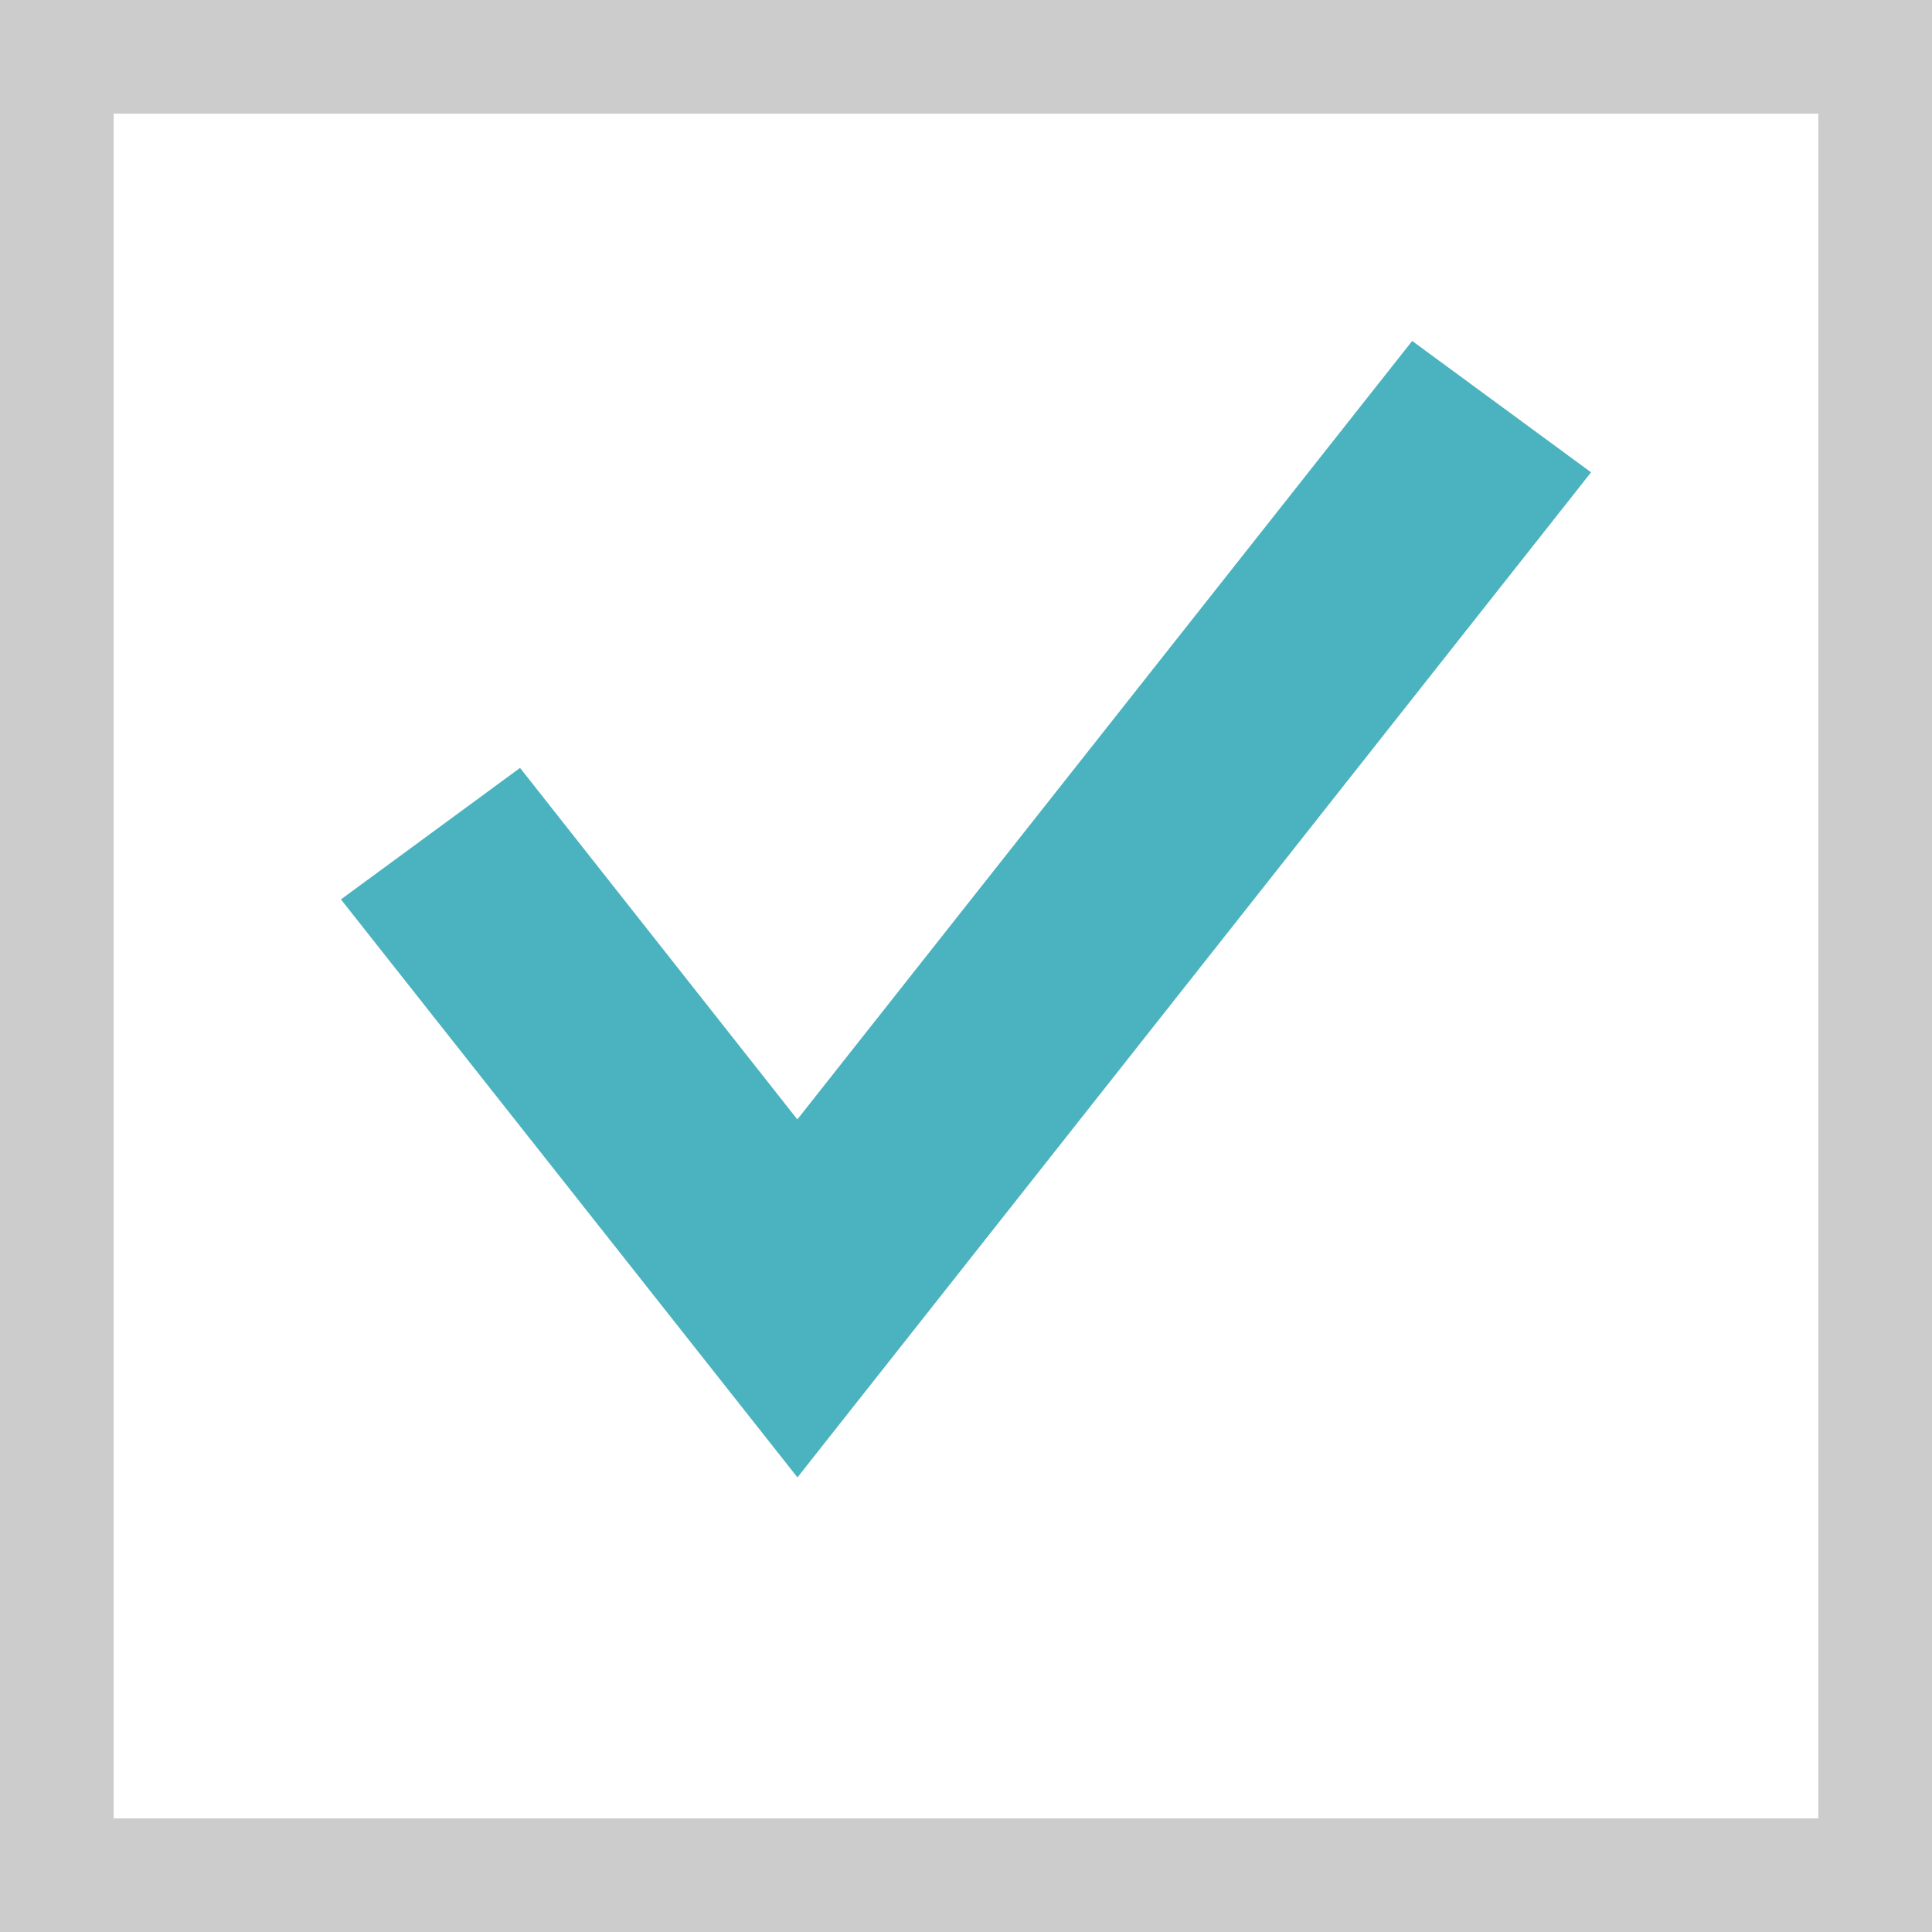 <svg xmlns="http://www.w3.org/2000/svg" viewBox="0 0 17 17"><path fill="#FFF" fill-opacity="0" d="M.5.5h16v16H.5z"/><path fill="#CCC"  d="M16 1v15H1V1h15m1-1H0v17h17V0z"/><path fill="#4AB3BF" d="M12.426 3l-5.41 6.85-2.44-3.093L3 7.914 7.017 13 14 4.156"/></svg>